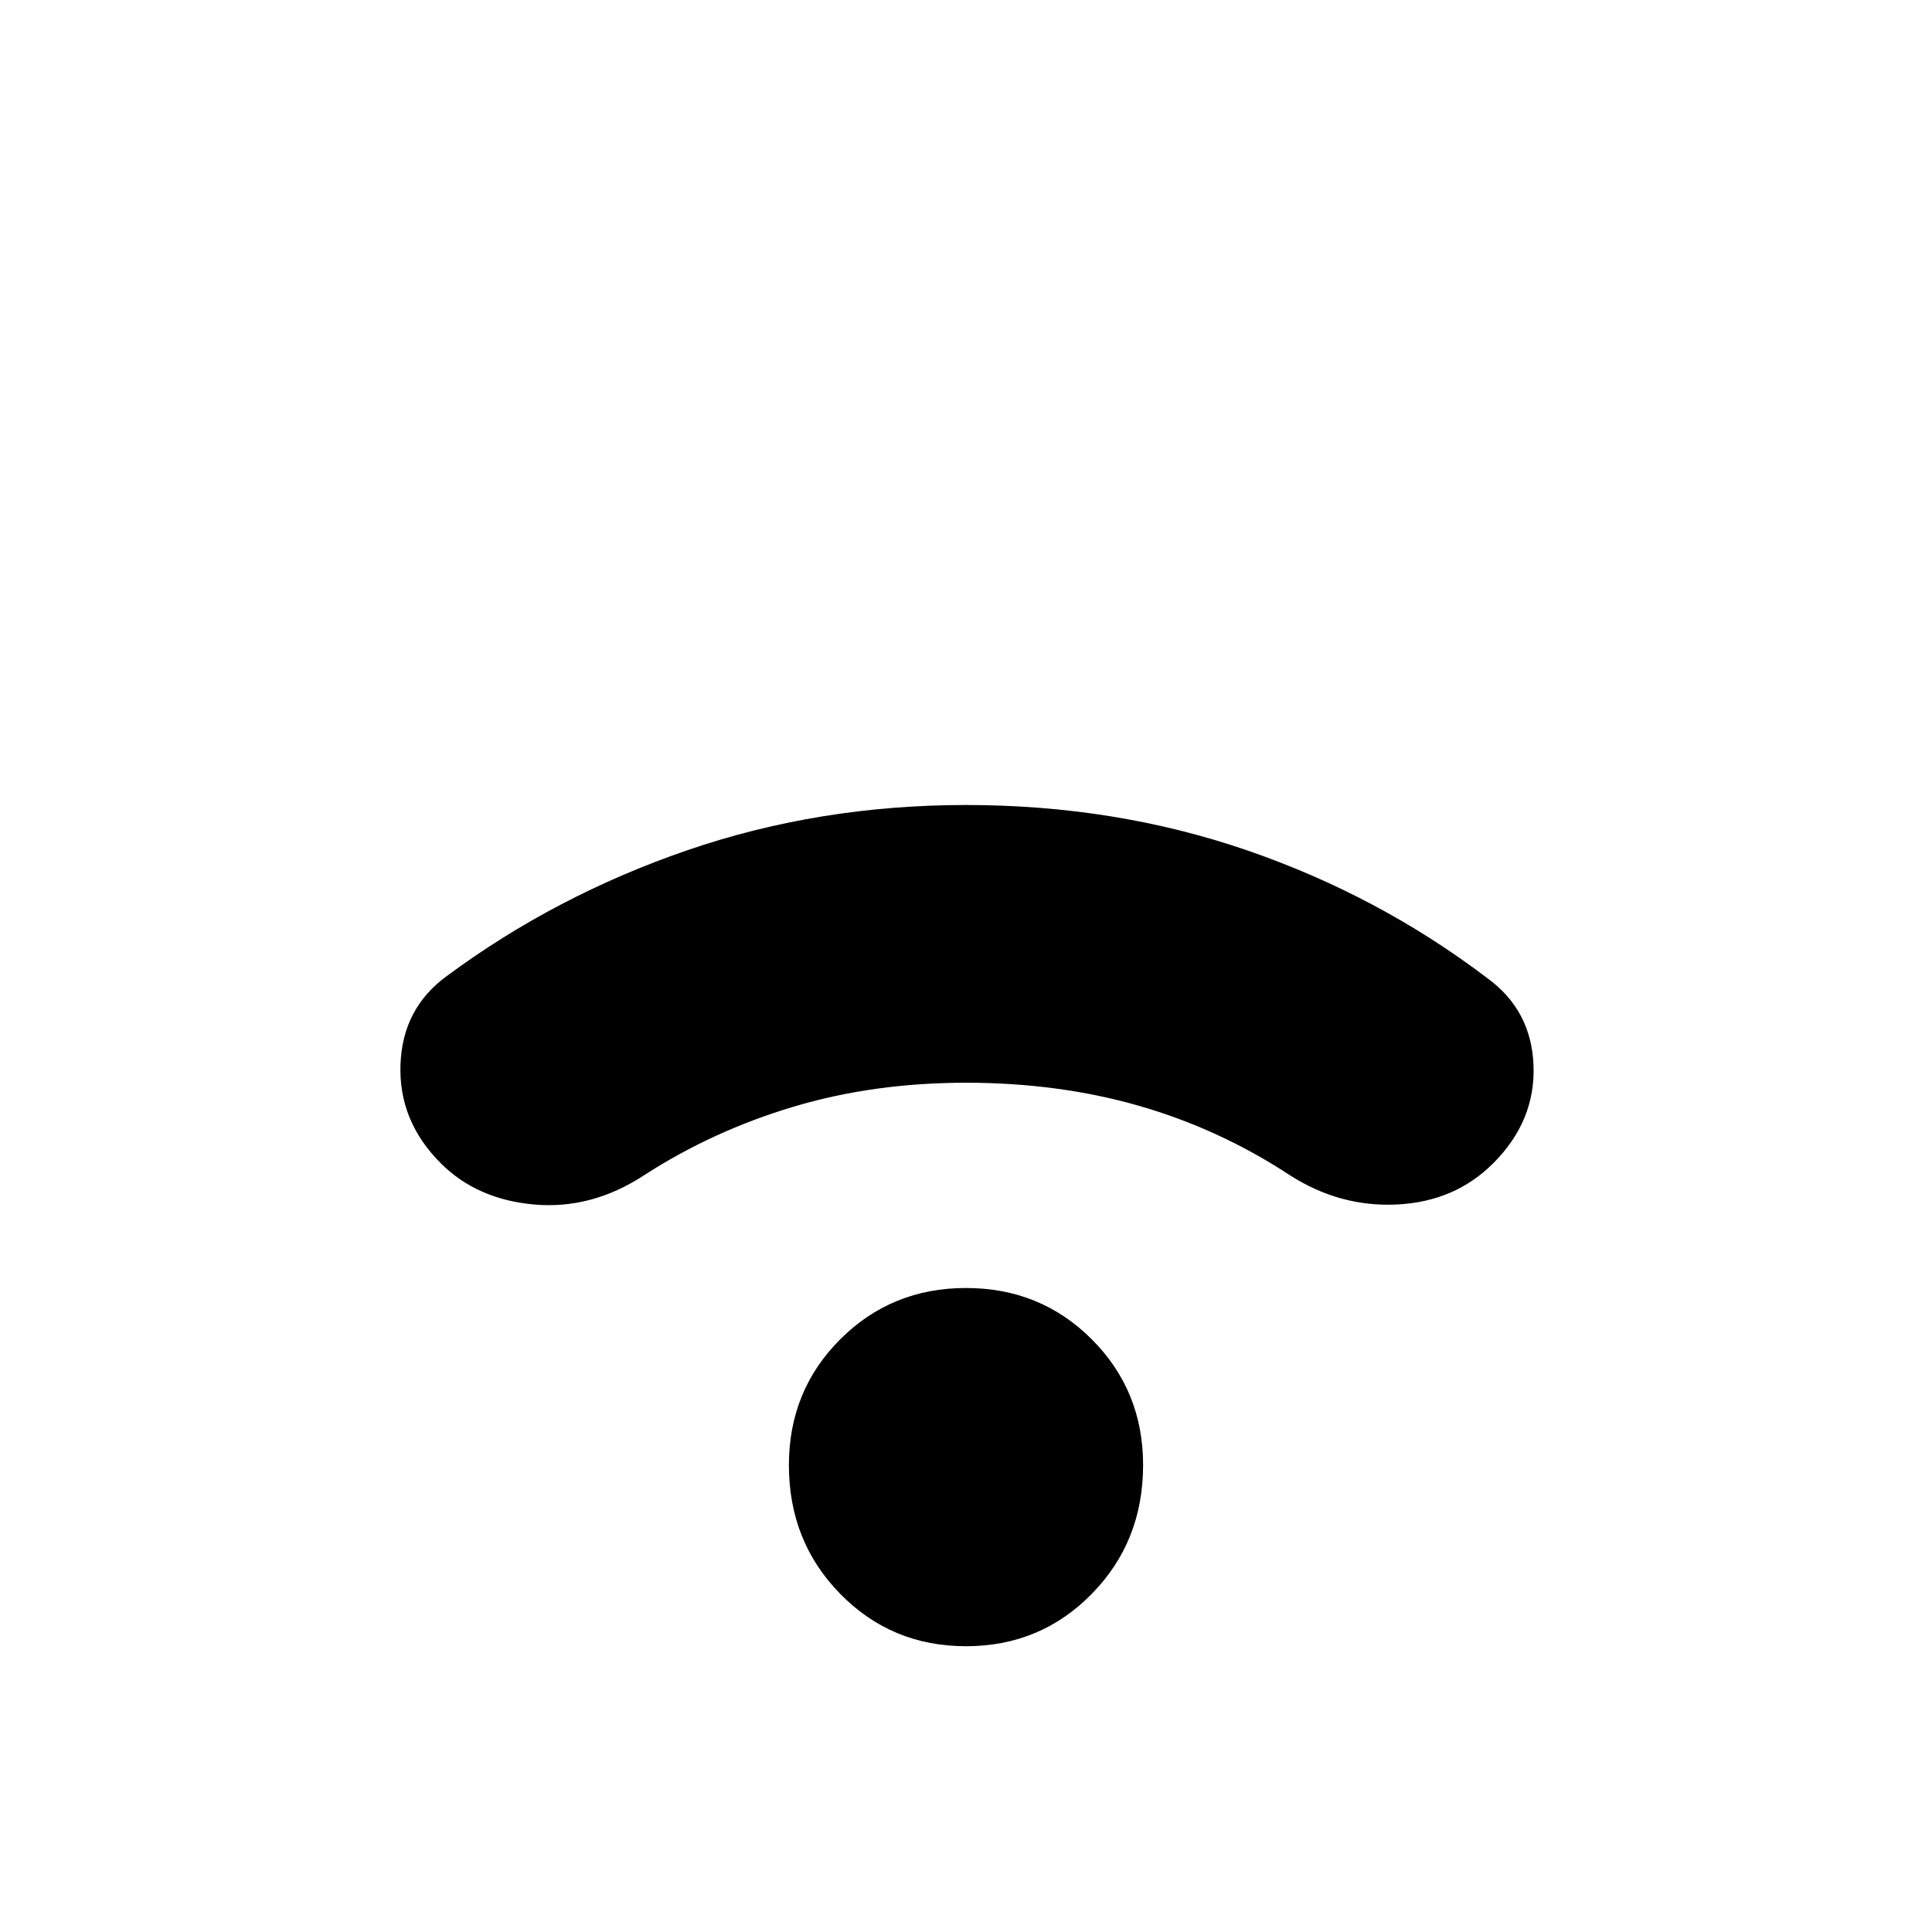 <svg xmlns="http://www.w3.org/2000/svg" height="24" width="24"><path d="M5.475 14.45q-.525-.525-.5-1.225.025-.7.575-1.1 1.35-1 2.988-1.563Q10.175 10 12 10q1.85 0 3.488.562 1.637.563 2.987 1.588.55.4.575 1.087.025.688-.5 1.213-.475.475-1.187.512-.713.038-1.338-.362-.875-.575-1.875-.863-1-.287-2.15-.287t-2.15.3q-1 .3-1.85.85-.65.425-1.362.363-.713-.063-1.163-.513Zm6.525 6q-.925 0-1.562-.65-.638-.65-.638-1.6 0-.925.638-1.563Q11.075 16 12 16t1.562.637q.638.638.638 1.563 0 .95-.638 1.6-.637.65-1.562.65Z"/></svg>